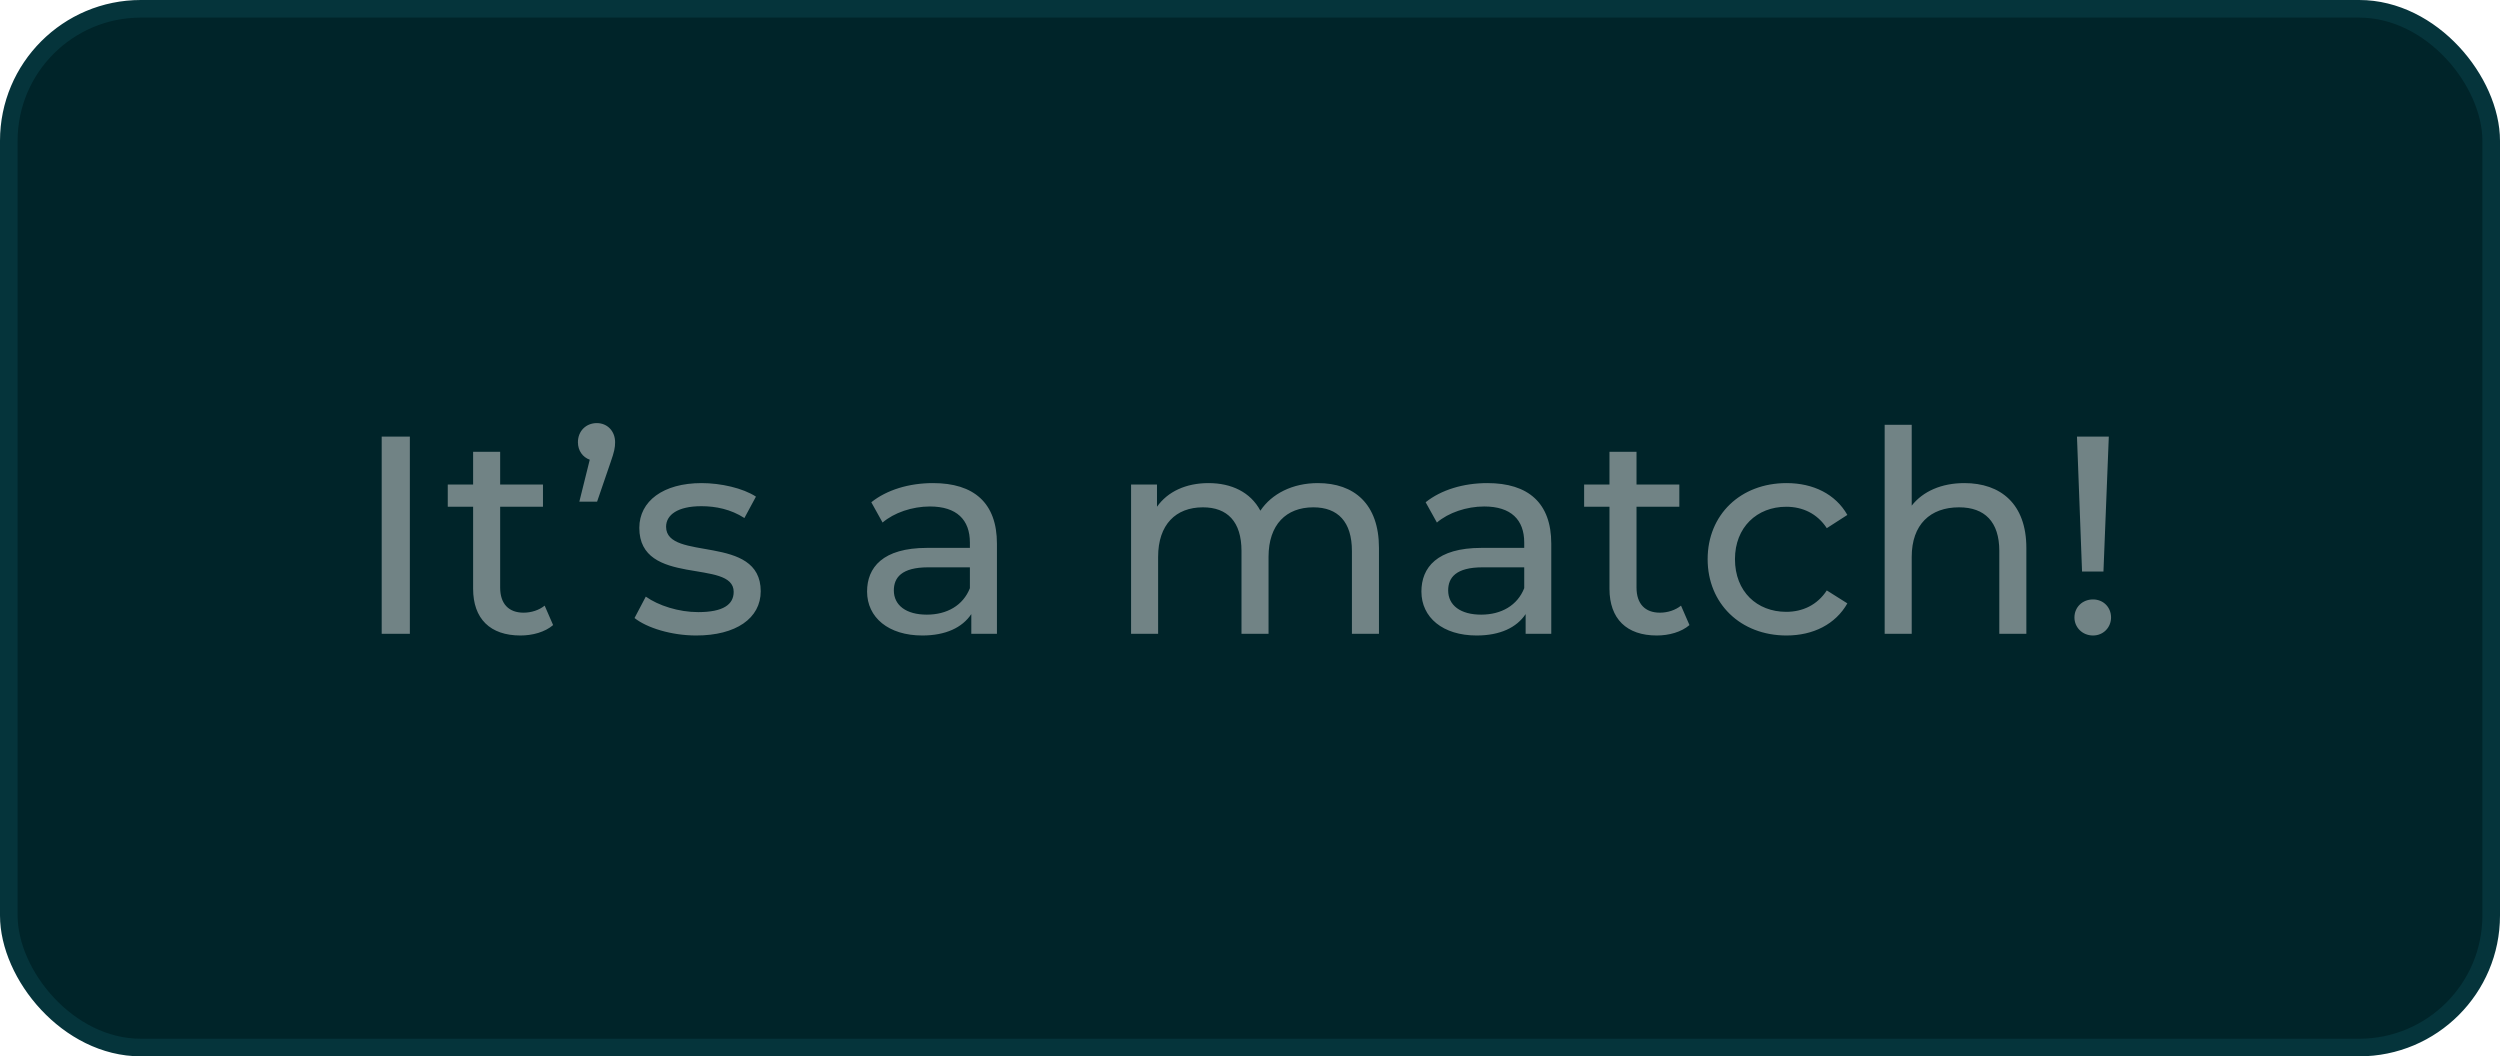 <svg width="142" height="60" viewBox="0 0 142 60" fill="none" xmlns="http://www.w3.org/2000/svg">
<rect x="0.5" y="0.5" width="141" height="59" rx="7.5" fill="#002429"/>
<rect x="0.5" y="0.5" width="141" height="59" rx="7.5" stroke="#05343B"/>
<path opacity="0.5" d="M21.68 36V24.8H23.28V36H21.68ZM30.937 34.4L31.417 35.504C30.953 35.904 30.249 36.096 29.561 36.096C27.849 36.096 26.873 35.152 26.873 33.44V28.784H25.433V27.52H26.873V25.664H28.409V27.52H30.841V28.784H28.409V33.376C28.409 34.288 28.889 34.8 29.737 34.8C30.185 34.8 30.617 34.656 30.937 34.4ZM33.898 24.032C34.506 24.032 34.938 24.496 34.938 25.12C34.938 25.424 34.89 25.664 34.682 26.256L33.914 28.496H32.906L33.498 26.112C33.098 25.968 32.826 25.6 32.826 25.12C32.826 24.48 33.29 24.032 33.898 24.032ZM39.545 36.096C38.138 36.096 36.745 35.664 36.041 35.104L36.681 33.888C37.401 34.4 38.553 34.768 39.657 34.768C41.081 34.768 41.673 34.336 41.673 33.616C41.673 31.712 36.313 33.36 36.313 29.984C36.313 28.464 37.673 27.44 39.849 27.44C40.953 27.44 42.202 27.728 42.938 28.208L42.282 29.424C41.514 28.928 40.666 28.752 39.834 28.752C38.489 28.752 37.834 29.248 37.834 29.92C37.834 31.92 43.209 30.288 43.209 33.584C43.209 35.12 41.801 36.096 39.545 36.096ZM52.994 27.44C55.314 27.44 56.626 28.56 56.626 30.88V36H55.17V34.88C54.658 35.648 53.714 36.096 52.386 36.096C50.466 36.096 49.25 35.072 49.25 33.6C49.25 32.24 50.13 31.12 52.658 31.12H55.09V30.816C55.09 29.52 54.338 28.768 52.818 28.768C51.81 28.768 50.786 29.12 50.13 29.68L49.49 28.528C50.37 27.824 51.634 27.44 52.994 27.44ZM52.642 34.912C53.794 34.912 54.706 34.384 55.09 33.408V32.224H52.722C51.202 32.224 50.77 32.816 50.77 33.536C50.77 34.384 51.474 34.912 52.642 34.912ZM74.853 27.44C76.917 27.44 78.325 28.624 78.325 31.12V36H76.789V31.296C76.789 29.632 75.989 28.816 74.597 28.816C73.061 28.816 72.053 29.792 72.053 31.632V36H70.517V31.296C70.517 29.632 69.717 28.816 68.325 28.816C66.789 28.816 65.781 29.792 65.781 31.632V36H64.245V27.52H65.717V28.784C66.325 27.92 67.365 27.44 68.645 27.44C69.941 27.44 71.029 27.952 71.589 29.008C72.229 28.048 73.413 27.44 74.853 27.44ZM84.48 27.44C86.8 27.44 88.112 28.56 88.112 30.88V36H86.656V34.88C86.144 35.648 85.2 36.096 83.872 36.096C81.952 36.096 80.736 35.072 80.736 33.6C80.736 32.24 81.616 31.12 84.144 31.12H86.576V30.816C86.576 29.52 85.824 28.768 84.304 28.768C83.296 28.768 82.272 29.12 81.616 29.68L80.976 28.528C81.856 27.824 83.12 27.44 84.48 27.44ZM84.128 34.912C85.28 34.912 86.192 34.384 86.576 33.408V32.224H84.208C82.688 32.224 82.256 32.816 82.256 33.536C82.256 34.384 82.96 34.912 84.128 34.912ZM95.482 34.4L95.962 35.504C95.498 35.904 94.794 36.096 94.106 36.096C92.394 36.096 91.418 35.152 91.418 33.44V28.784H89.978V27.52H91.418V25.664H92.954V27.52H95.386V28.784H92.954V33.376C92.954 34.288 93.434 34.8 94.282 34.8C94.73 34.8 95.162 34.656 95.482 34.4ZM101.474 36.096C98.866 36.096 96.994 34.288 96.994 31.76C96.994 29.232 98.866 27.44 101.474 27.44C102.994 27.44 104.258 28.064 104.93 29.248L103.762 30C103.218 29.168 102.386 28.784 101.458 28.784C99.794 28.784 98.546 29.952 98.546 31.76C98.546 33.6 99.794 34.752 101.458 34.752C102.386 34.752 103.218 34.368 103.762 33.536L104.93 34.272C104.258 35.456 102.994 36.096 101.474 36.096ZM111.577 27.44C113.641 27.44 115.097 28.624 115.097 31.12V36H113.561V31.296C113.561 29.632 112.729 28.816 111.273 28.816C109.641 28.816 108.585 29.792 108.585 31.632V36H107.049V24.128H108.585V28.72C109.225 27.904 110.281 27.44 111.577 27.44ZM118.26 32.464L117.972 24.8H119.78L119.476 32.464H118.26ZM118.884 36.096C118.276 36.096 117.828 35.632 117.828 35.072C117.828 34.496 118.276 34.048 118.884 34.048C119.476 34.048 119.908 34.496 119.908 35.072C119.908 35.632 119.476 36.096 118.884 36.096Z" fill="#E3E3E3"/>
</svg>
